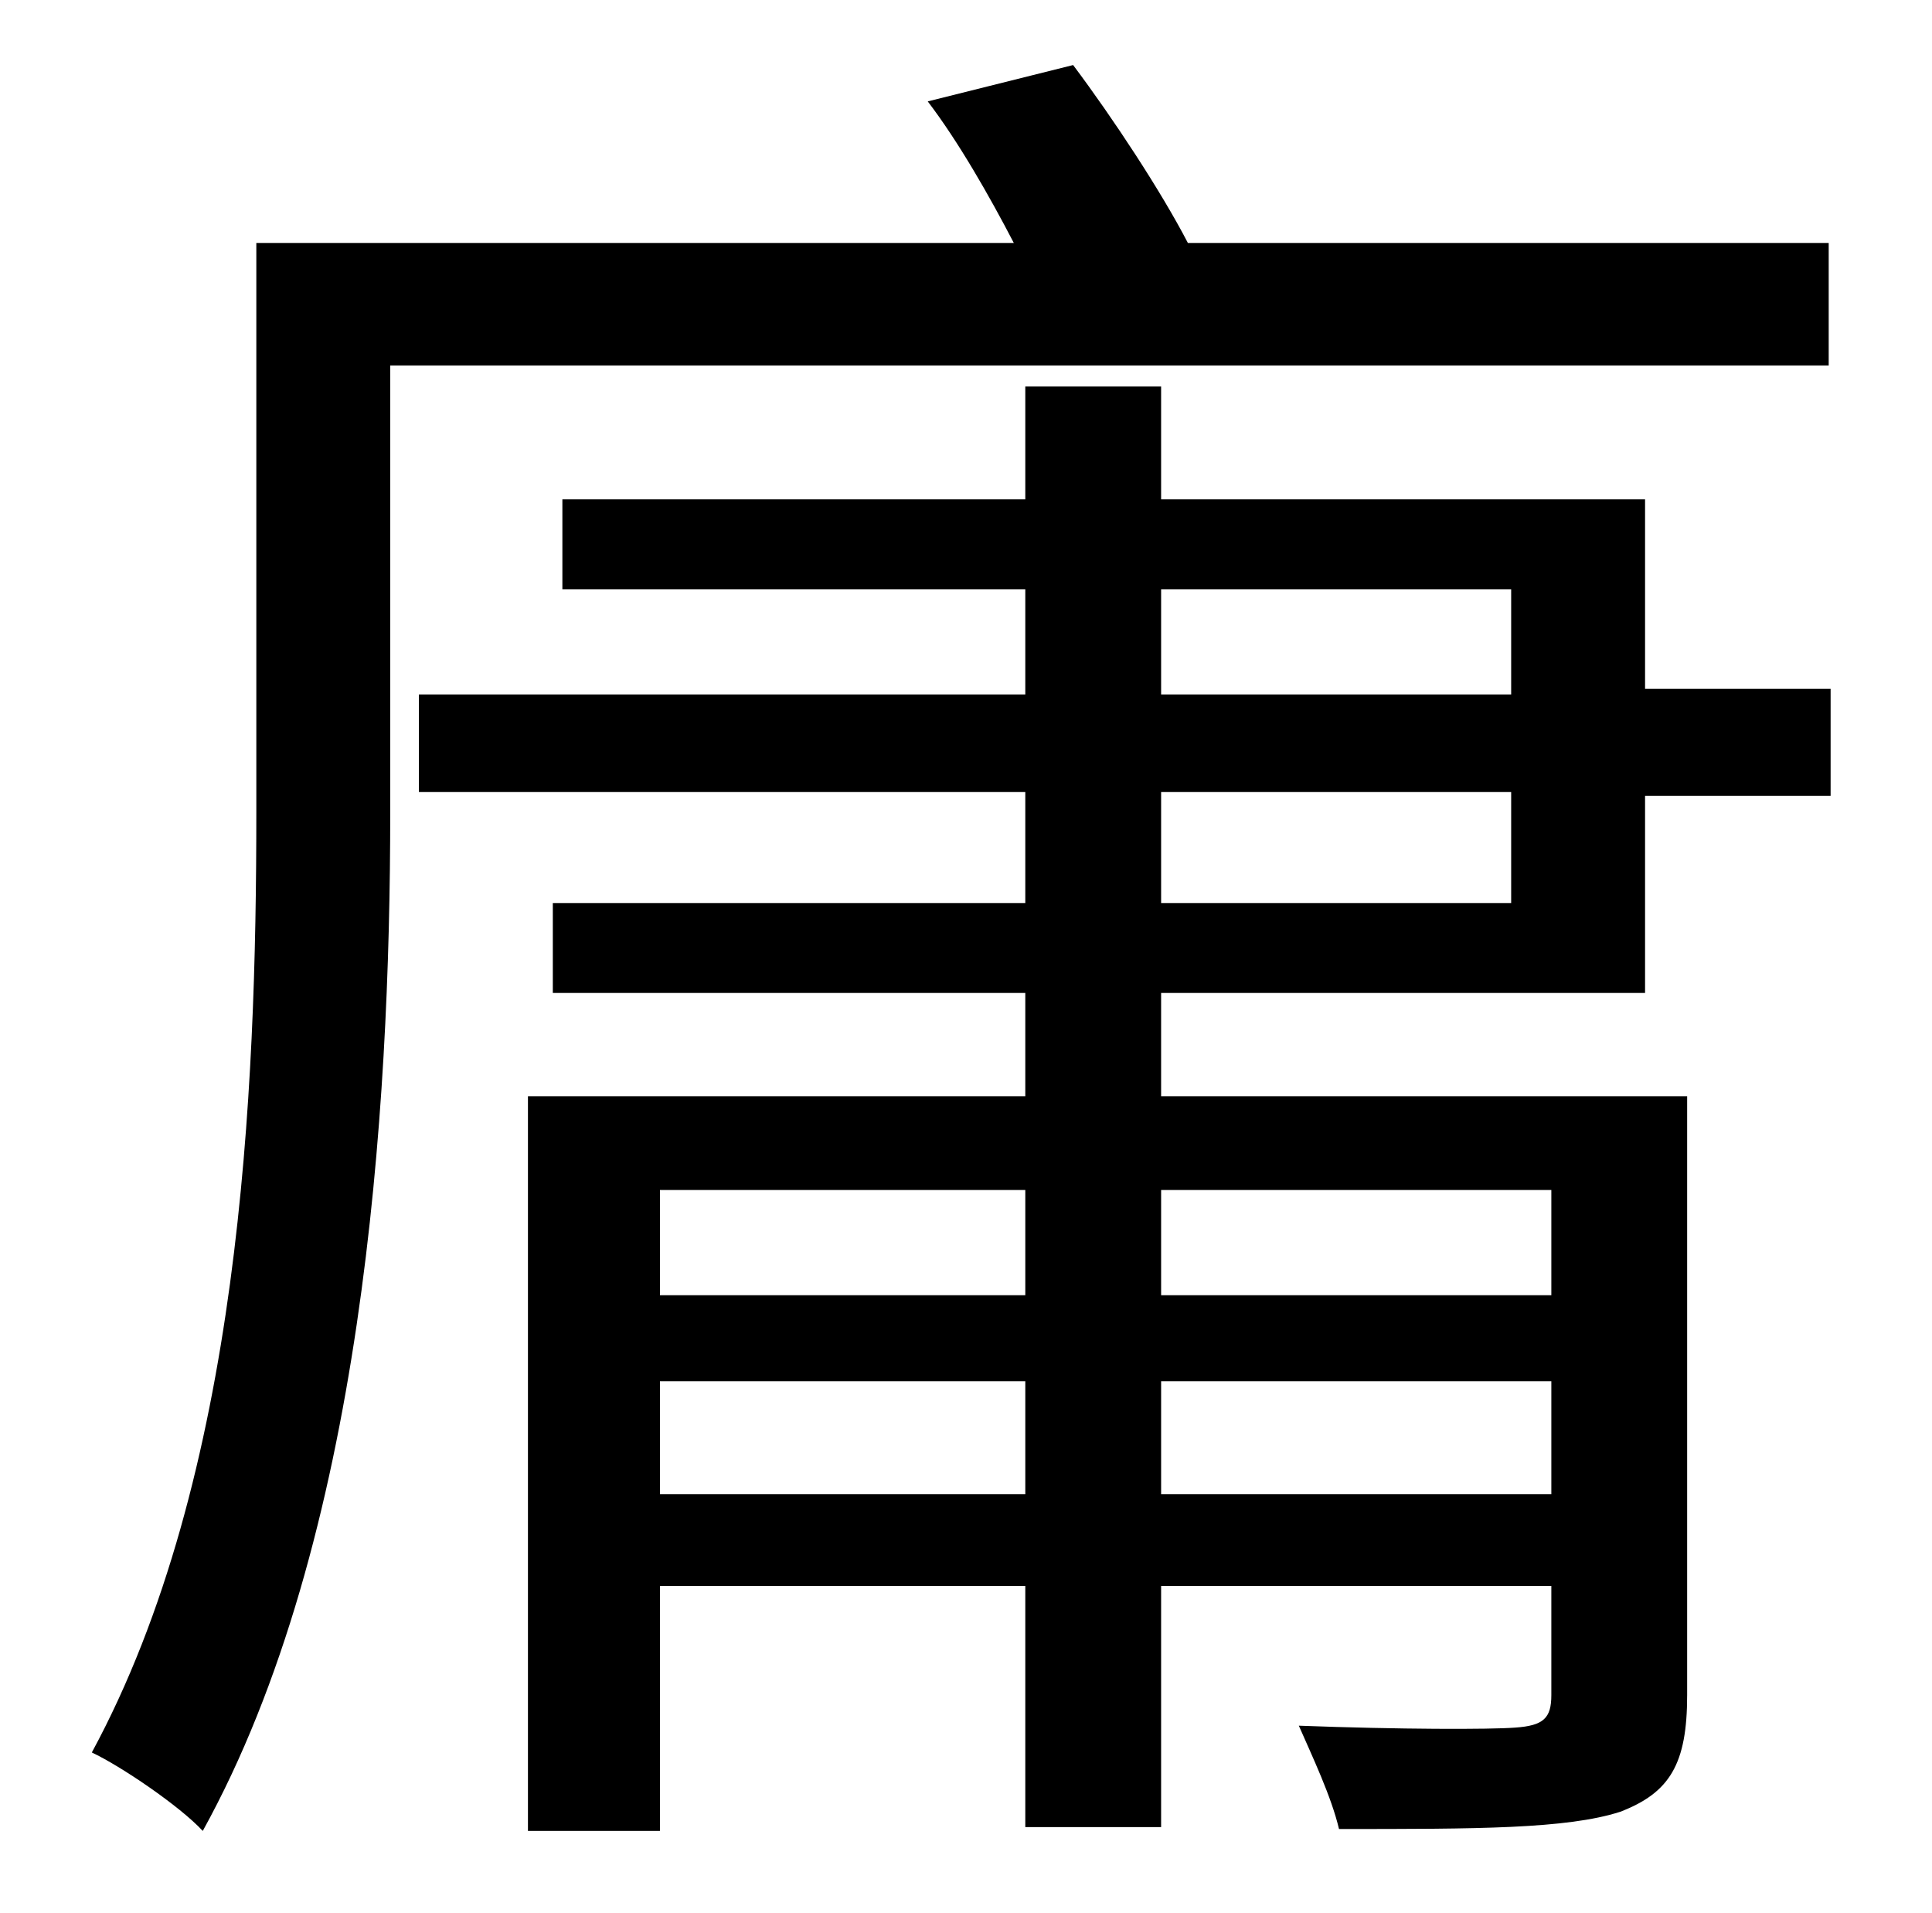 <?xml version="1.0" standalone="no"?>
<!DOCTYPE svg PUBLIC "-//W3C//DTD SVG 1.1//EN" "http://www.w3.org/Graphics/SVG/1.1/DTD/svg11.dtd" >
<svg xmlns="http://www.w3.org/2000/svg" xmlns:xlink="http://www.w3.org/1999/xlink" version="1.1" viewBox="-10 0 1010 1000">
   <path fill="currentColor"
d="M946 191h-752v234c0 155 -14 380 -98 532c-12 -13 -43 -34 -58 -41c78 -144 86 -346 86 -491v-298h396c-13 -25 -29 -53 -45 -74l76 -19c21 28 46 66 60 93h335v64zM597 414v58h183v-58h-183zM597 308v55h183v-55h-183zM801 622h-204v55h204v-55zM597 781h204v-59h-204
v59zM335 781h191v-59h-191v59zM526 622h-191v55h191v-55zM850 519h-253v54h275v313c0 36 -9 51 -35 61c-28 9 -75 9 -147 9c-4 -17 -14 -38 -21 -54c53 2 100 2 113 1c15 -1 19 -5 19 -17v-57h-204v126h-71v-126h-191v128h-69v-384h260v-54h-247v-47h247v-58h-317v-51h317
v-55h-242v-47h242v-59h71v59h253v99h97v56h-97v103z" />
</svg>
